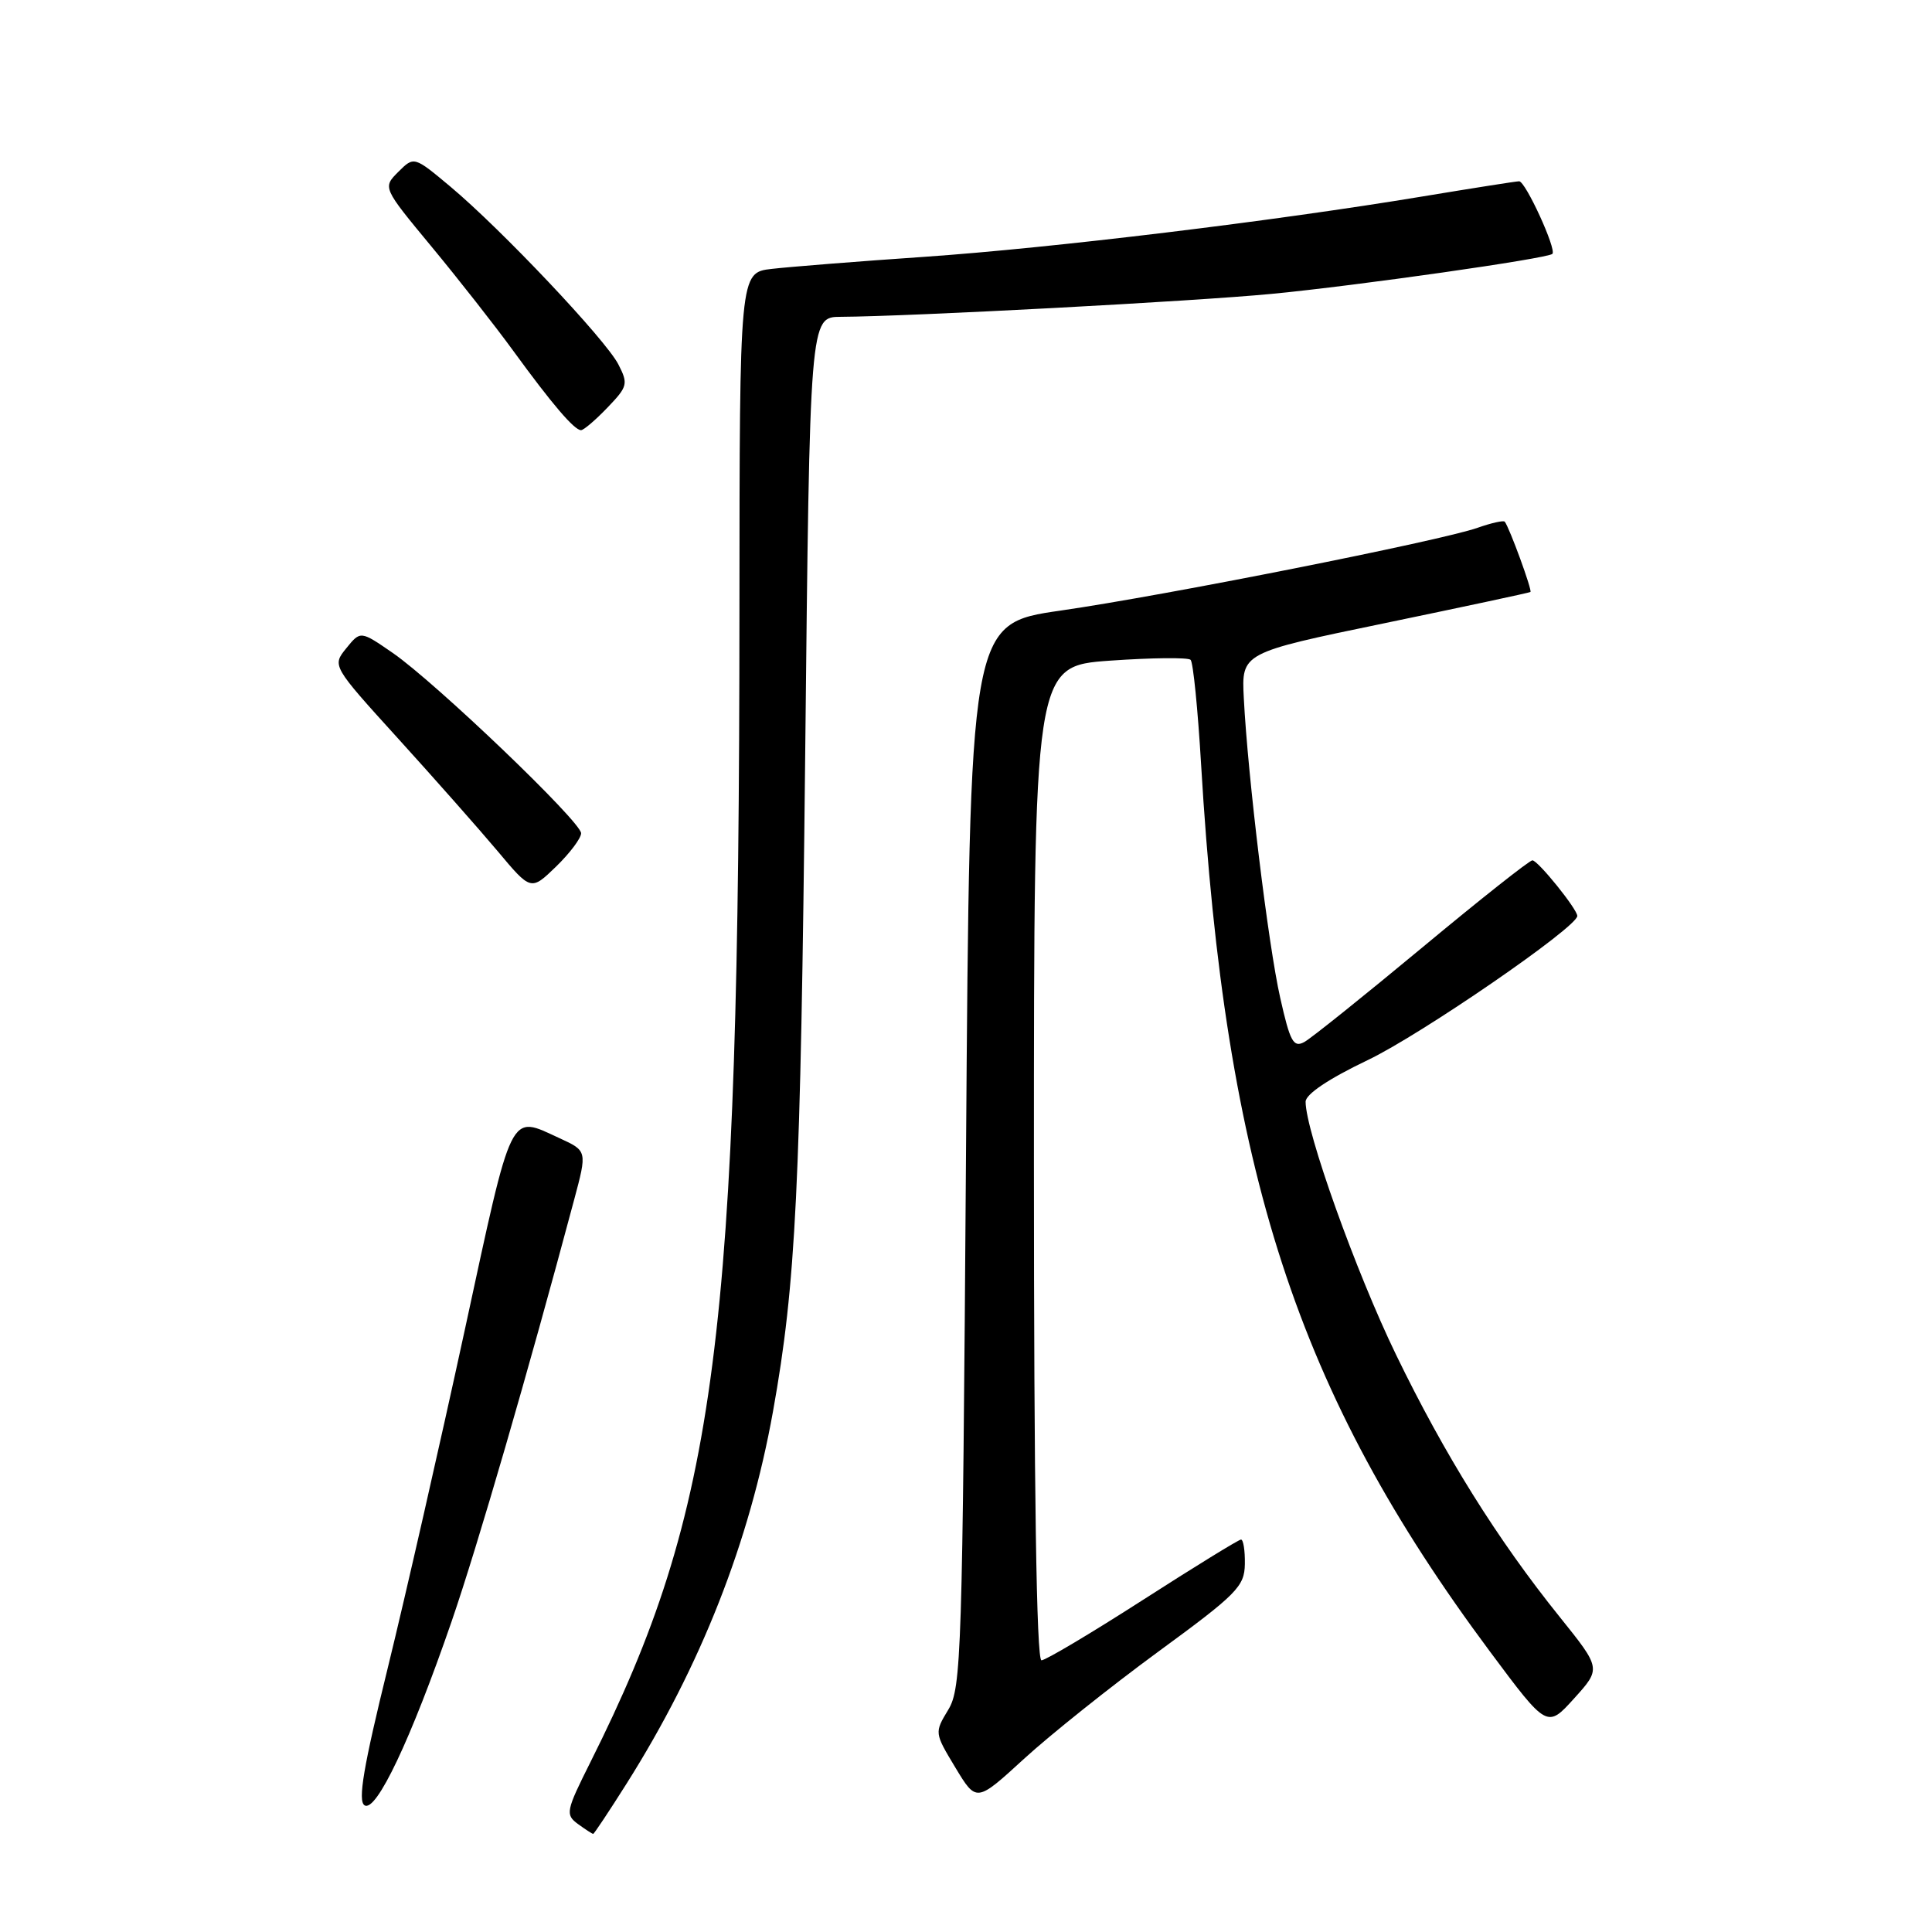 <?xml version="1.0" encoding="UTF-8" standalone="no"?>
<!DOCTYPE svg PUBLIC "-//W3C//DTD SVG 1.1//EN" "http://www.w3.org/Graphics/SVG/1.1/DTD/svg11.dtd" >
<svg xmlns="http://www.w3.org/2000/svg" xmlns:xlink="http://www.w3.org/1999/xlink" version="1.1" viewBox="0 0 256 256">
 <g >
 <path fill="currentColor"
d=" M 83.00 236.38 C 92.85 220.78 99.32 204.35 102.43 187.00 C 105.47 170.05 106.08 157.50 106.69 100.25 C 107.30 42.00 107.30 42.00 111.40 41.98 C 120.64 41.93 158.25 39.93 168.50 38.94 C 179.96 37.84 205.08 34.25 205.70 33.64 C 206.28 33.05 202.13 24.00 201.29 24.02 C 200.85 24.03 195.10 24.94 188.50 26.03 C 168.72 29.31 139.52 32.85 122.50 34.03 C 113.70 34.63 104.59 35.36 102.25 35.63 C 98.00 36.12 98.00 36.12 97.98 80.81 C 97.95 177.31 95.02 199.98 78.26 233.44 C 74.98 239.99 74.89 240.44 76.58 241.69 C 77.57 242.41 78.48 243.00 78.60 243.00 C 78.72 243.00 80.70 240.02 83.00 236.38 Z  M 59.84 214.85 C 63.29 204.83 69.92 182.01 76.07 159.00 C 77.81 152.50 77.81 152.50 74.15 150.82 C 67.43 147.74 68.00 146.58 61.58 176.25 C 58.33 191.24 53.75 211.36 51.39 220.97 C 48.17 234.06 47.39 238.63 48.30 239.21 C 49.84 240.21 54.44 230.51 59.84 214.85 Z  M 153.43 218.89 C 163.91 211.22 164.90 210.22 164.95 207.25 C 164.98 205.46 164.75 204.00 164.44 204.00 C 164.14 204.00 158.29 207.60 151.44 212.00 C 144.59 216.40 138.54 220.00 138.00 220.00 C 137.34 220.00 137.00 197.17 137.00 154.13 C 137.00 88.26 137.00 88.26 147.08 87.54 C 152.63 87.15 157.43 87.10 157.76 87.43 C 158.10 87.76 158.72 93.99 159.15 101.27 C 162.37 155.40 171.83 184.45 197.45 218.87 C 205.00 229.01 205.00 229.01 208.58 225.05 C 212.16 221.09 212.16 221.09 206.70 214.29 C 198.41 203.99 191.41 192.77 184.98 179.50 C 179.67 168.55 173.00 149.89 173.00 145.99 C 173.00 144.99 176.04 142.95 181.25 140.46 C 188.32 137.08 209.00 122.85 209.00 121.37 C 209.00 120.47 203.78 114.00 203.05 114.00 C 202.66 114.00 196.08 119.21 188.42 125.58 C 180.76 131.94 173.75 137.57 172.83 138.07 C 171.39 138.86 170.94 138.03 169.64 132.24 C 168.05 125.22 165.34 102.89 164.81 92.50 C 164.50 86.50 164.50 86.50 183.50 82.57 C 193.95 80.40 202.63 78.55 202.79 78.44 C 203.06 78.26 200.02 69.94 199.39 69.13 C 199.23 68.93 197.62 69.29 195.80 69.93 C 190.94 71.65 154.38 78.91 140.50 80.91 C 128.50 82.64 128.50 82.64 128.00 153.07 C 127.53 219.28 127.39 223.68 125.65 226.55 C 123.81 229.59 123.82 229.61 126.59 234.21 C 129.38 238.83 129.38 238.83 135.68 233.06 C 139.14 229.89 147.13 223.51 153.43 218.89 Z  M 77.00 110.41 C 77.00 108.89 57.77 90.49 52.06 86.53 C 47.77 83.57 47.77 83.57 45.89 85.89 C 44.00 88.22 44.00 88.22 52.75 97.86 C 57.56 103.16 63.49 109.87 65.93 112.77 C 70.35 118.05 70.35 118.05 73.68 114.83 C 75.50 113.06 77.00 111.07 77.00 110.41 Z  M 80.49 54.01 C 83.18 51.21 83.26 50.86 81.93 48.27 C 80.22 44.97 66.44 30.39 59.68 24.73 C 54.86 20.70 54.86 20.70 52.78 22.77 C 50.70 24.85 50.70 24.85 57.18 32.68 C 60.74 36.98 65.62 43.20 68.02 46.50 C 73.16 53.56 76.10 57.00 76.99 57.00 C 77.34 57.00 78.91 55.66 80.49 54.01 Z "/>
</g>
</svg>